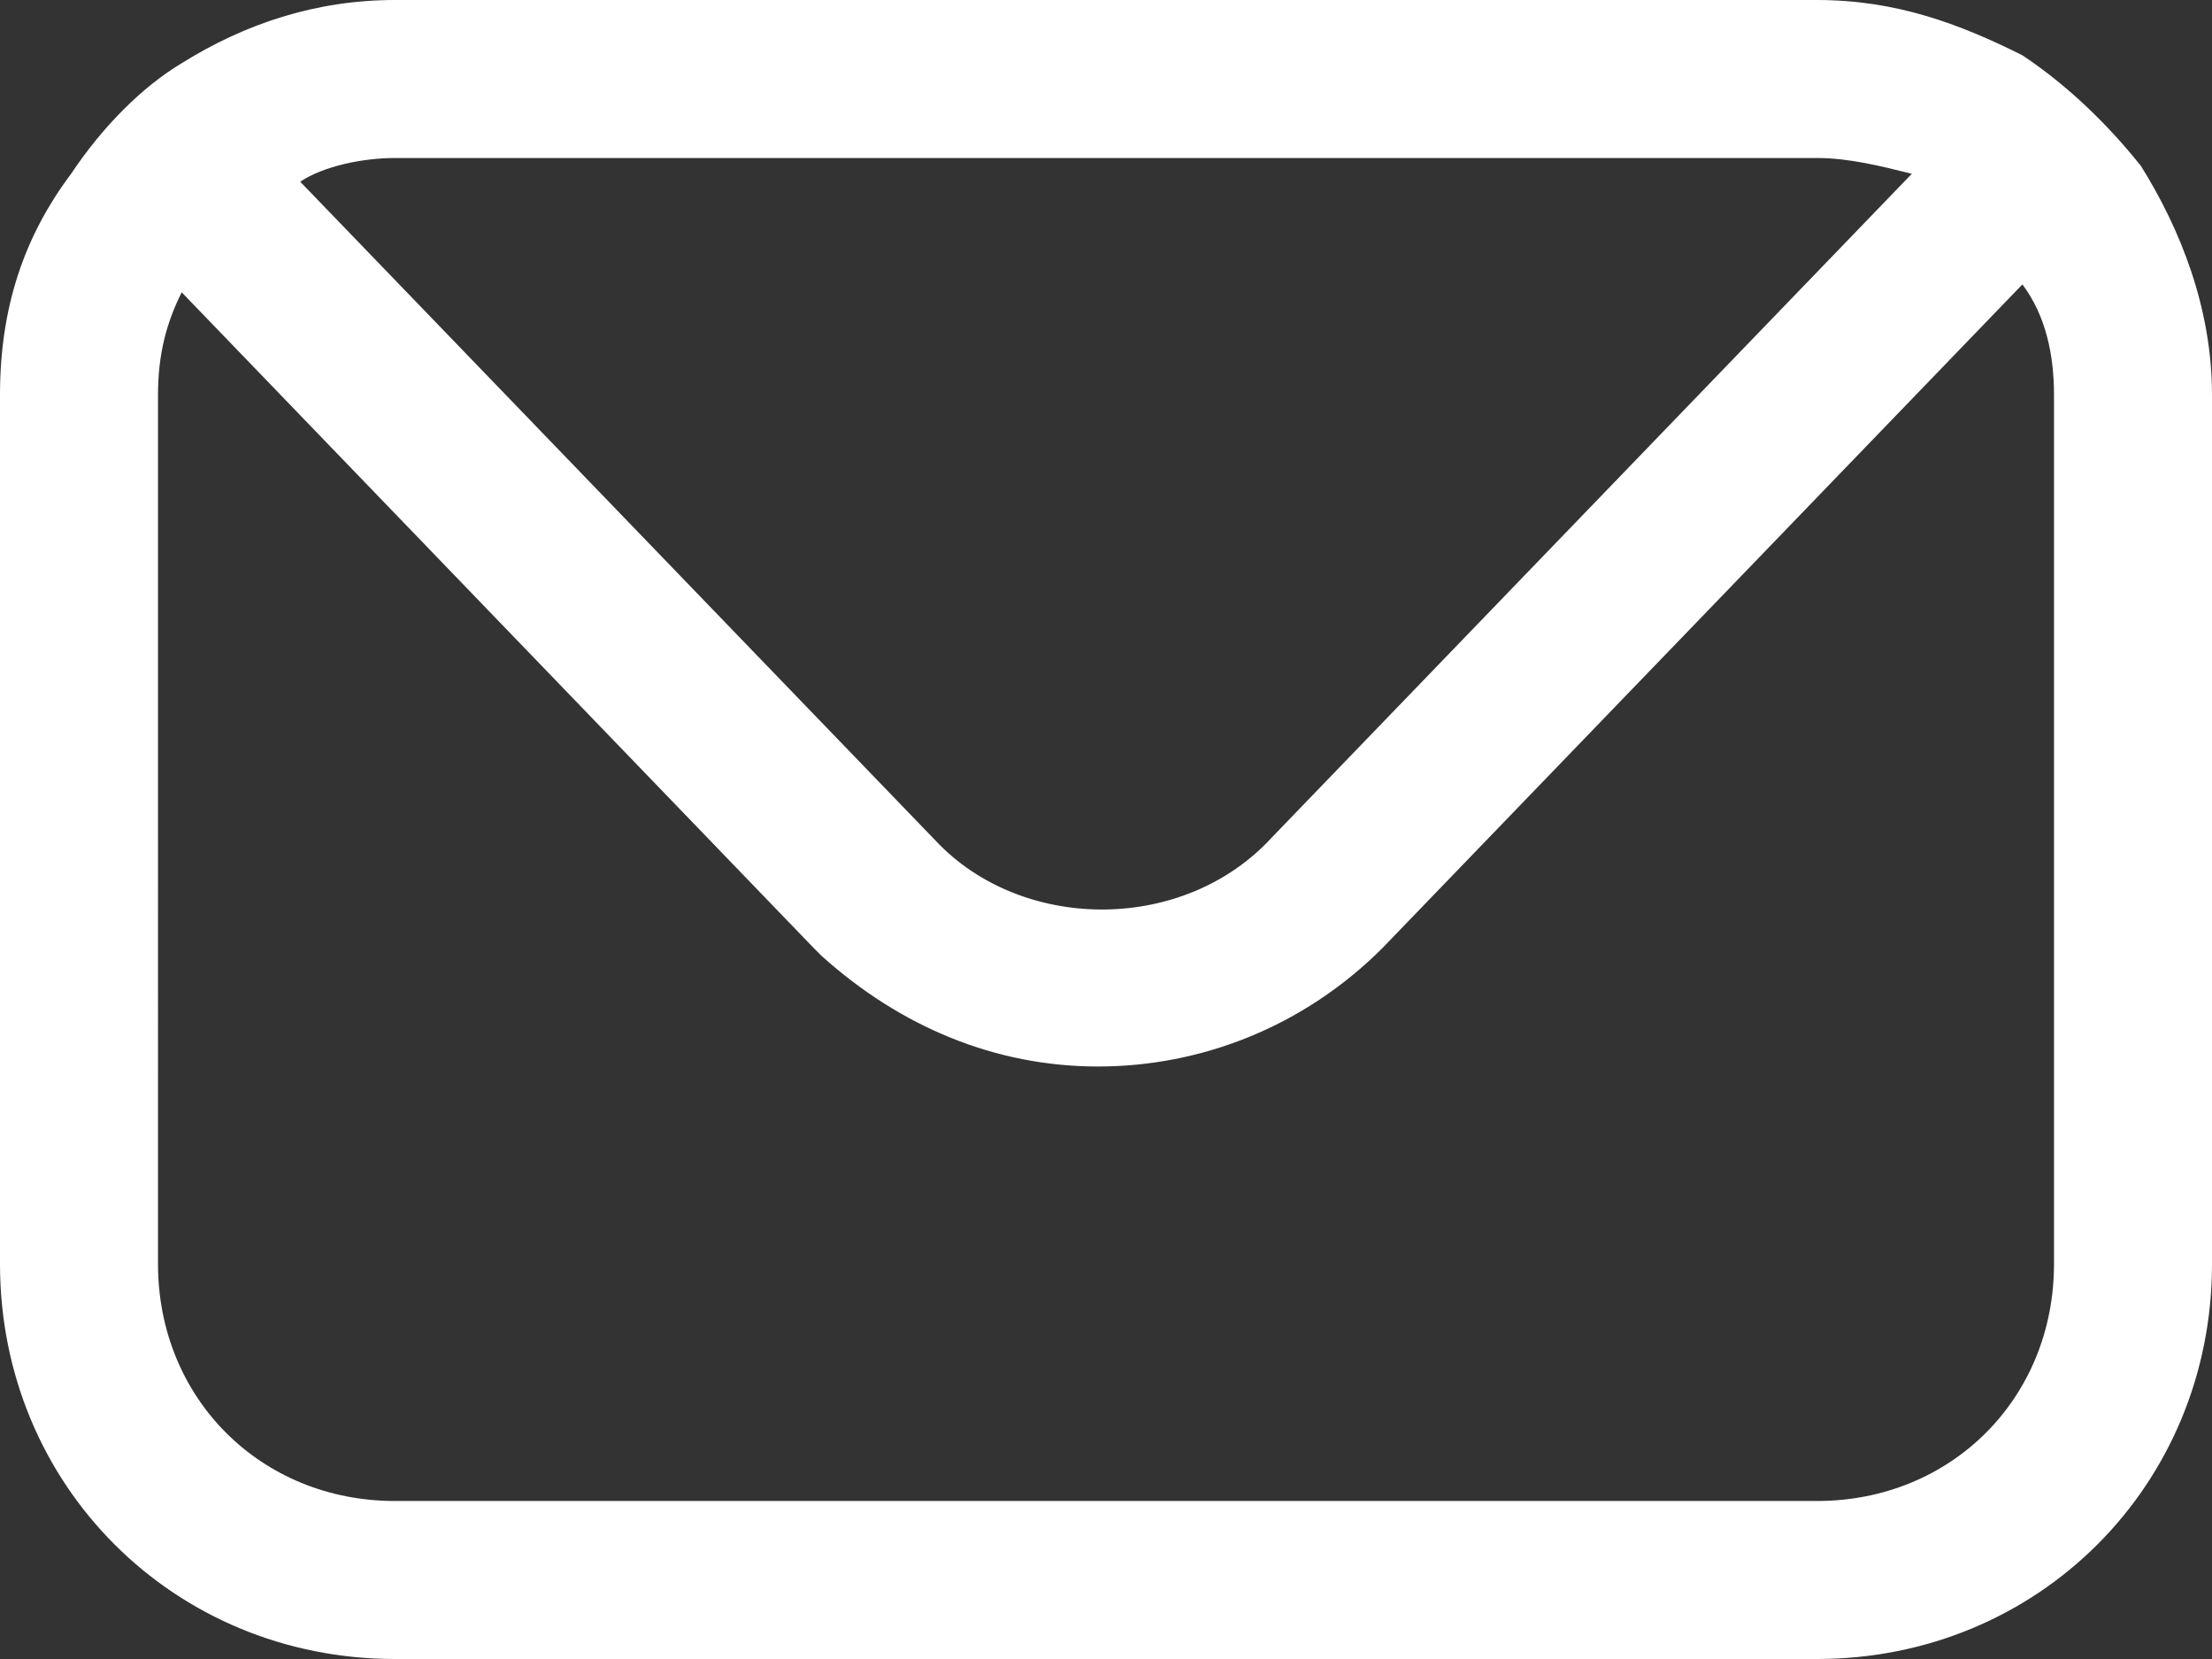<?xml version="1.0" encoding="utf-8"?>
<!-- Generator: Adobe Illustrator 22.1.0, SVG Export Plug-In . SVG Version: 6.00 Build 0)  -->
<svg version="1.1" xmlns="http://www.w3.org/2000/svg" xmlns:xlink="http://www.w3.org/1999/xlink" x="0px" y="0px"
	 viewBox="0 0 28 21" style="enable-background:new 0 0 28 21;" xml:space="preserve">
<rect x="0" y="0" width="28" height="21" fill="#333333" stroke="none"/>
<style type="text/css">
	.st0{fill:none;}
	.st1{fill:#FFFFFF;}
</style>
<g id="Layer_2">
</g>
<g id="Layer_1">
	<path class="st0" d="M5,2C4.6,2,4.1,2.1,3.8,2.3l8.1,8.4c1.2,1.1,3.1,1.1,4.2-0.1l8.1-8.4C23.8,2.1,23.4,2,23,2H5z"/>
	<path class="st0" d="M23,0c1,0,1.8,0.3,2.6,0.7l3.8-3.9c1.2-1.3,1.5-1.7,1.7-2.3c0.1-0.5,0.1-1,0-1.5c-0.2-0.6-0.5-1.1-1.7-2.3
		L16.1-23.1c-0.6-0.5-1.3-0.8-2.1-0.8c0,0,0,0-0.1,0c-0.8,0-1.5,0.3-2.1,0.9L-1.3-9.2C-2.6-7.9-2.9-7.5-3-6.9c-0.1,0.5-0.1,1,0,1.5
		c0.2,0.6,0.5,1.1,1.7,2.3l3.7,3.8C3.1,0.3,4,0,5,0H23z"/>
	<path class="st0" d="M13.9,13.5c-1.2,0-2.5-0.5-3.5-1.4L10.3,12l-8-8.3C2.1,4.1,2,4.5,2,5v11c0,1.7,1.3,3,3,3h18c1.7,0,3-1.3,3-3V5
		c0-0.5-0.1-1-0.4-1.4L17.5,12C16.6,13,15.3,13.5,13.9,13.5z"/>
	<path class="st1" d="M27.1,2.1c-0.4-0.5-0.9-1-1.5-1.4C24.8,0.3,24,0,23,0H5C4,0,3.1,0.3,2.3,0.8C1.8,1.1,1.3,1.6,0.9,2.2
		C0.3,3,0,3.9,0,5v11c0,2.8,2.2,5,5,5h18c2.8,0,5-2.2,5-5V5C28,3.9,27.6,2.9,27.1,2.1z M5,2h18c0.4,0,0.8,0.1,1.2,0.2l-8.1,8.4
		c-1.1,1.2-3.1,1.2-4.2,0.1L3.8,2.3C4.1,2.1,4.6,2,5,2z M26,16c0,1.7-1.3,3-3,3H5c-1.7,0-3-1.3-3-3V5c0-0.5,0.1-0.9,0.3-1.3l8,8.3
		l0.1,0.1c1,0.9,2.2,1.4,3.5,1.4c1.3,0,2.6-0.5,3.6-1.5l8.1-8.4C25.9,4,26,4.5,26,5V16z"/>
</g>
</svg>
